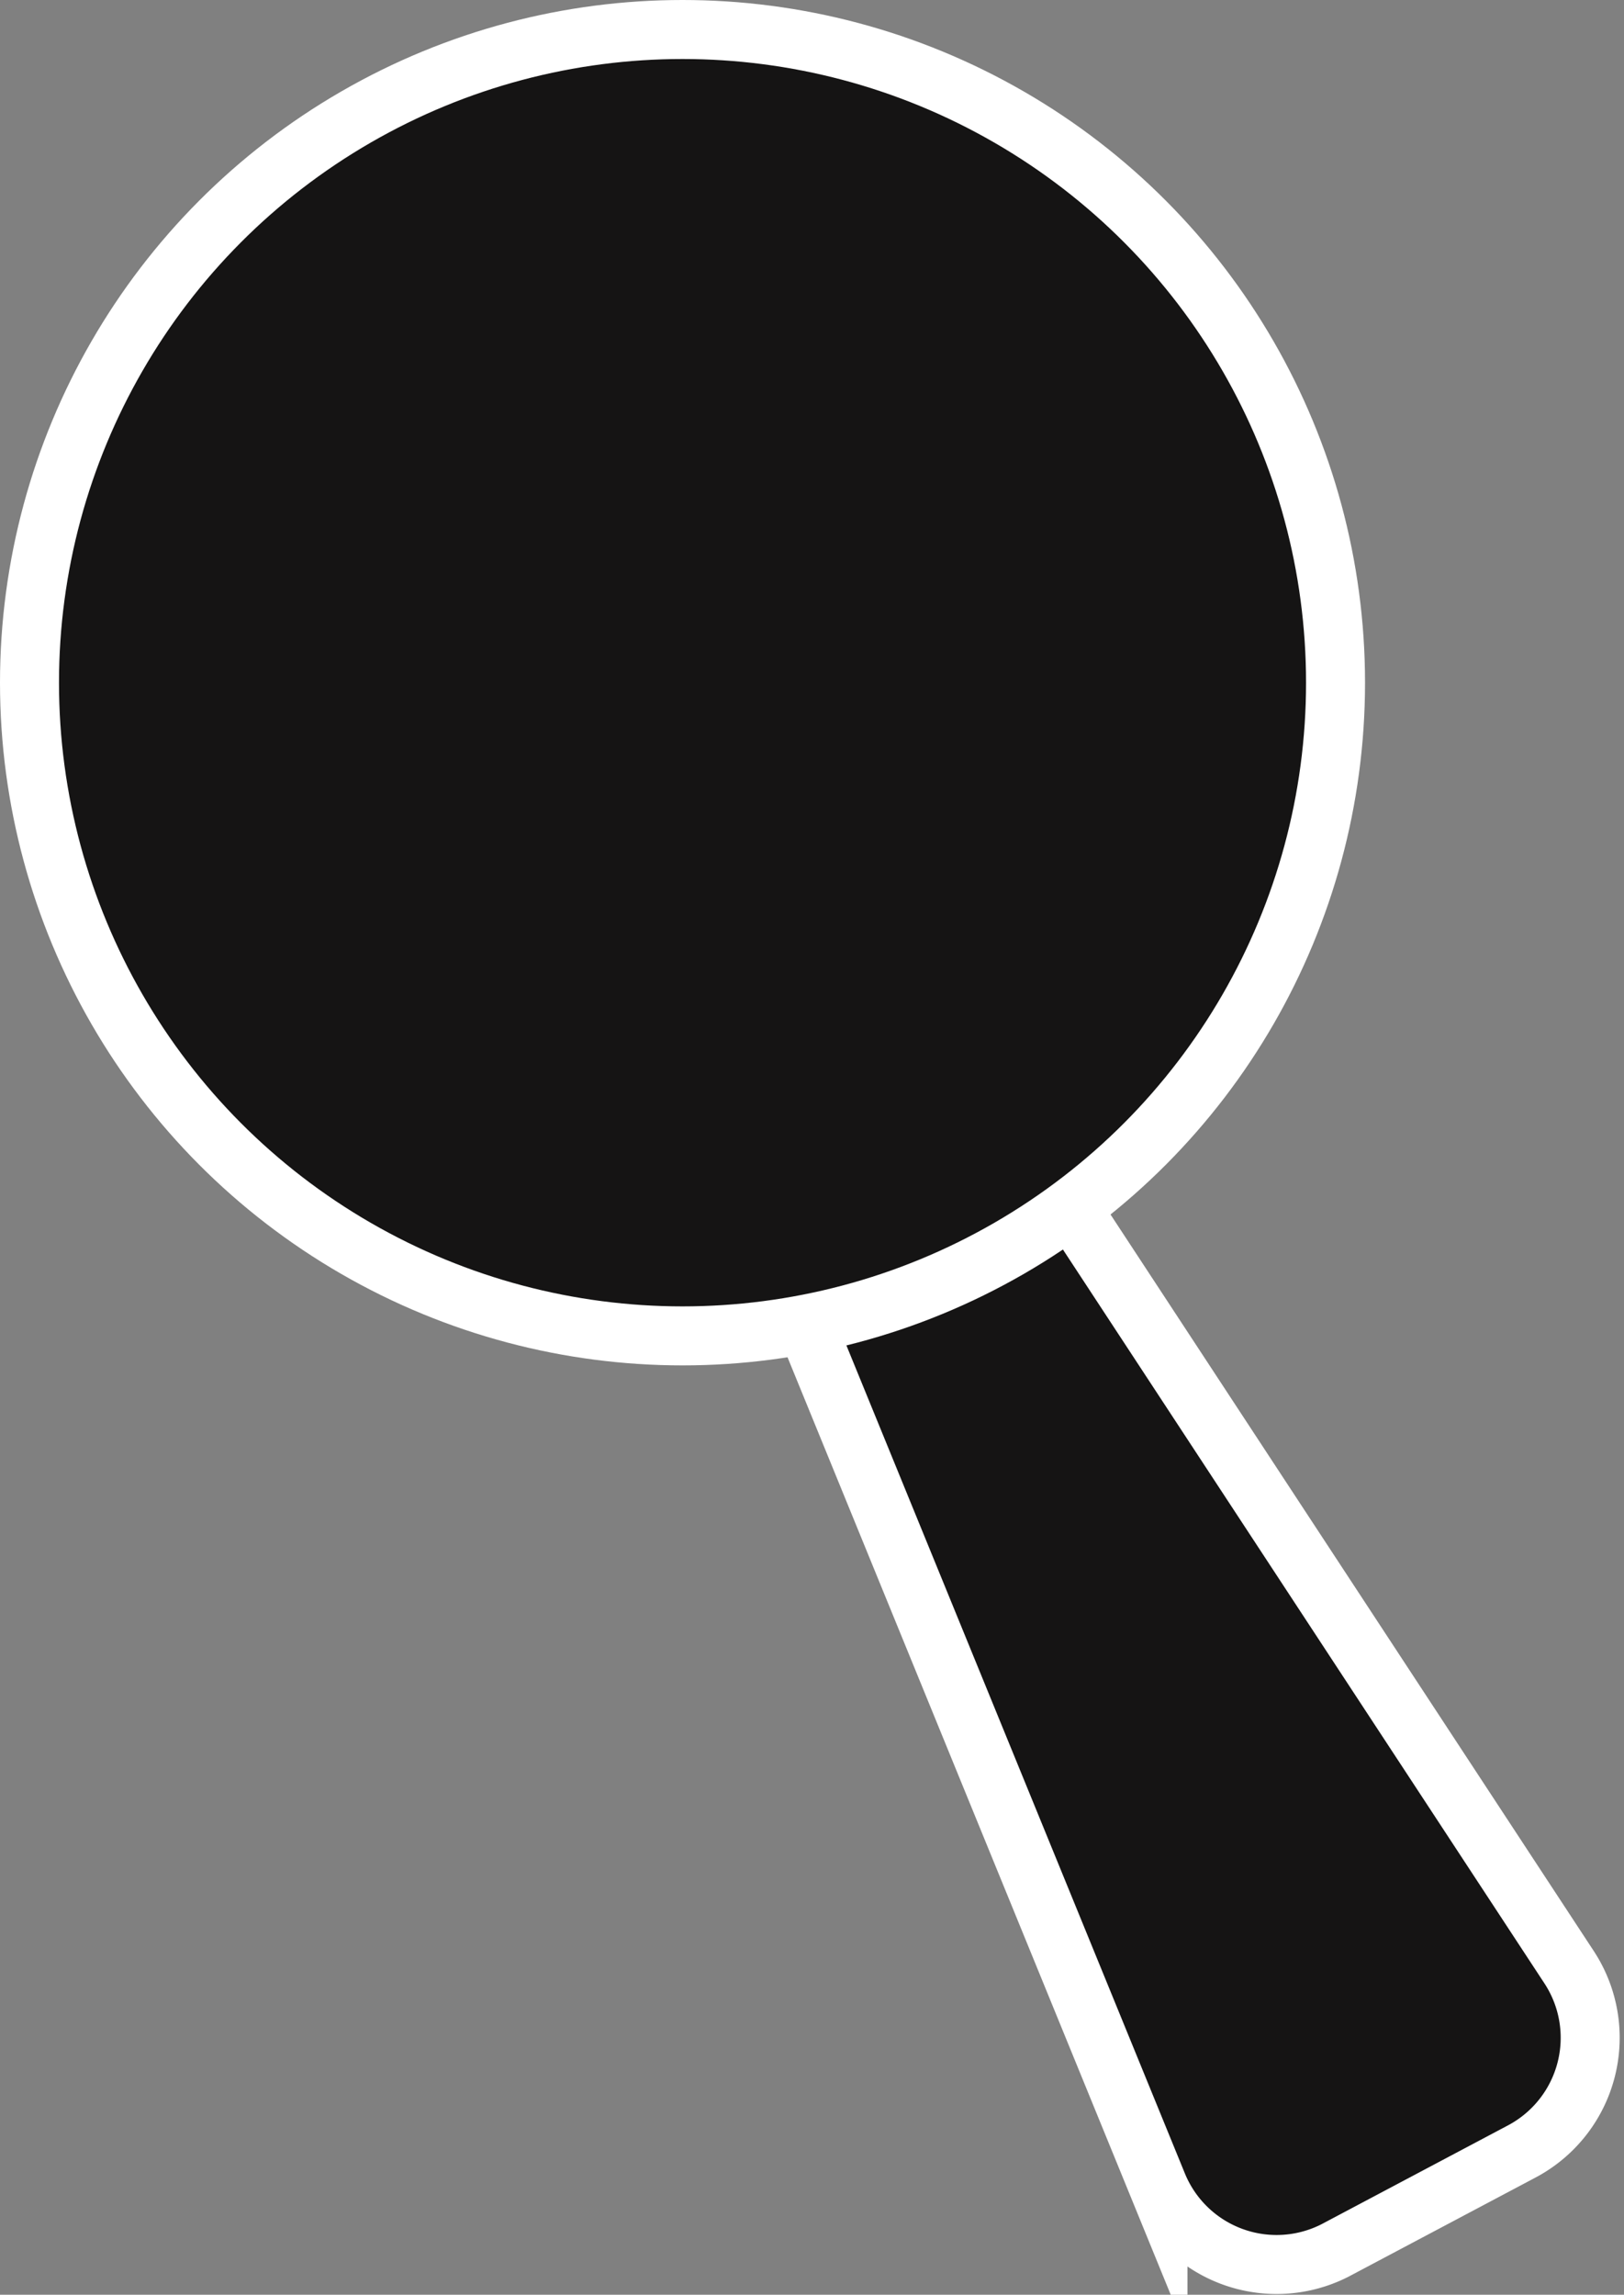 <svg id="Layer_1" data-name="Layer 1" xmlns="http://www.w3.org/2000/svg" viewBox="0 0 27.53 38.89"><rect x="0" y="0" width="27.53" height="38.89" fill="#808080" stroke="none"/><defs><style>.cls-1{fill:#151414;stroke:#fff;stroke-miterlimit:10;}</style></defs><title>search</title><path class="cls-1" d="M29.22,35.72l7,17.12a2.18,2.18,0,0,0,3,1.1l3.17-1.68a2.18,2.18,0,0,0,.8-3.12L33.05,33.69A2.18,2.18,0,0,0,29.22,35.72Z" transform="translate(-16.59 -15.8)"/><circle class="cls-1" cx="11.57" cy="11.57" r="11.07"/></svg>
